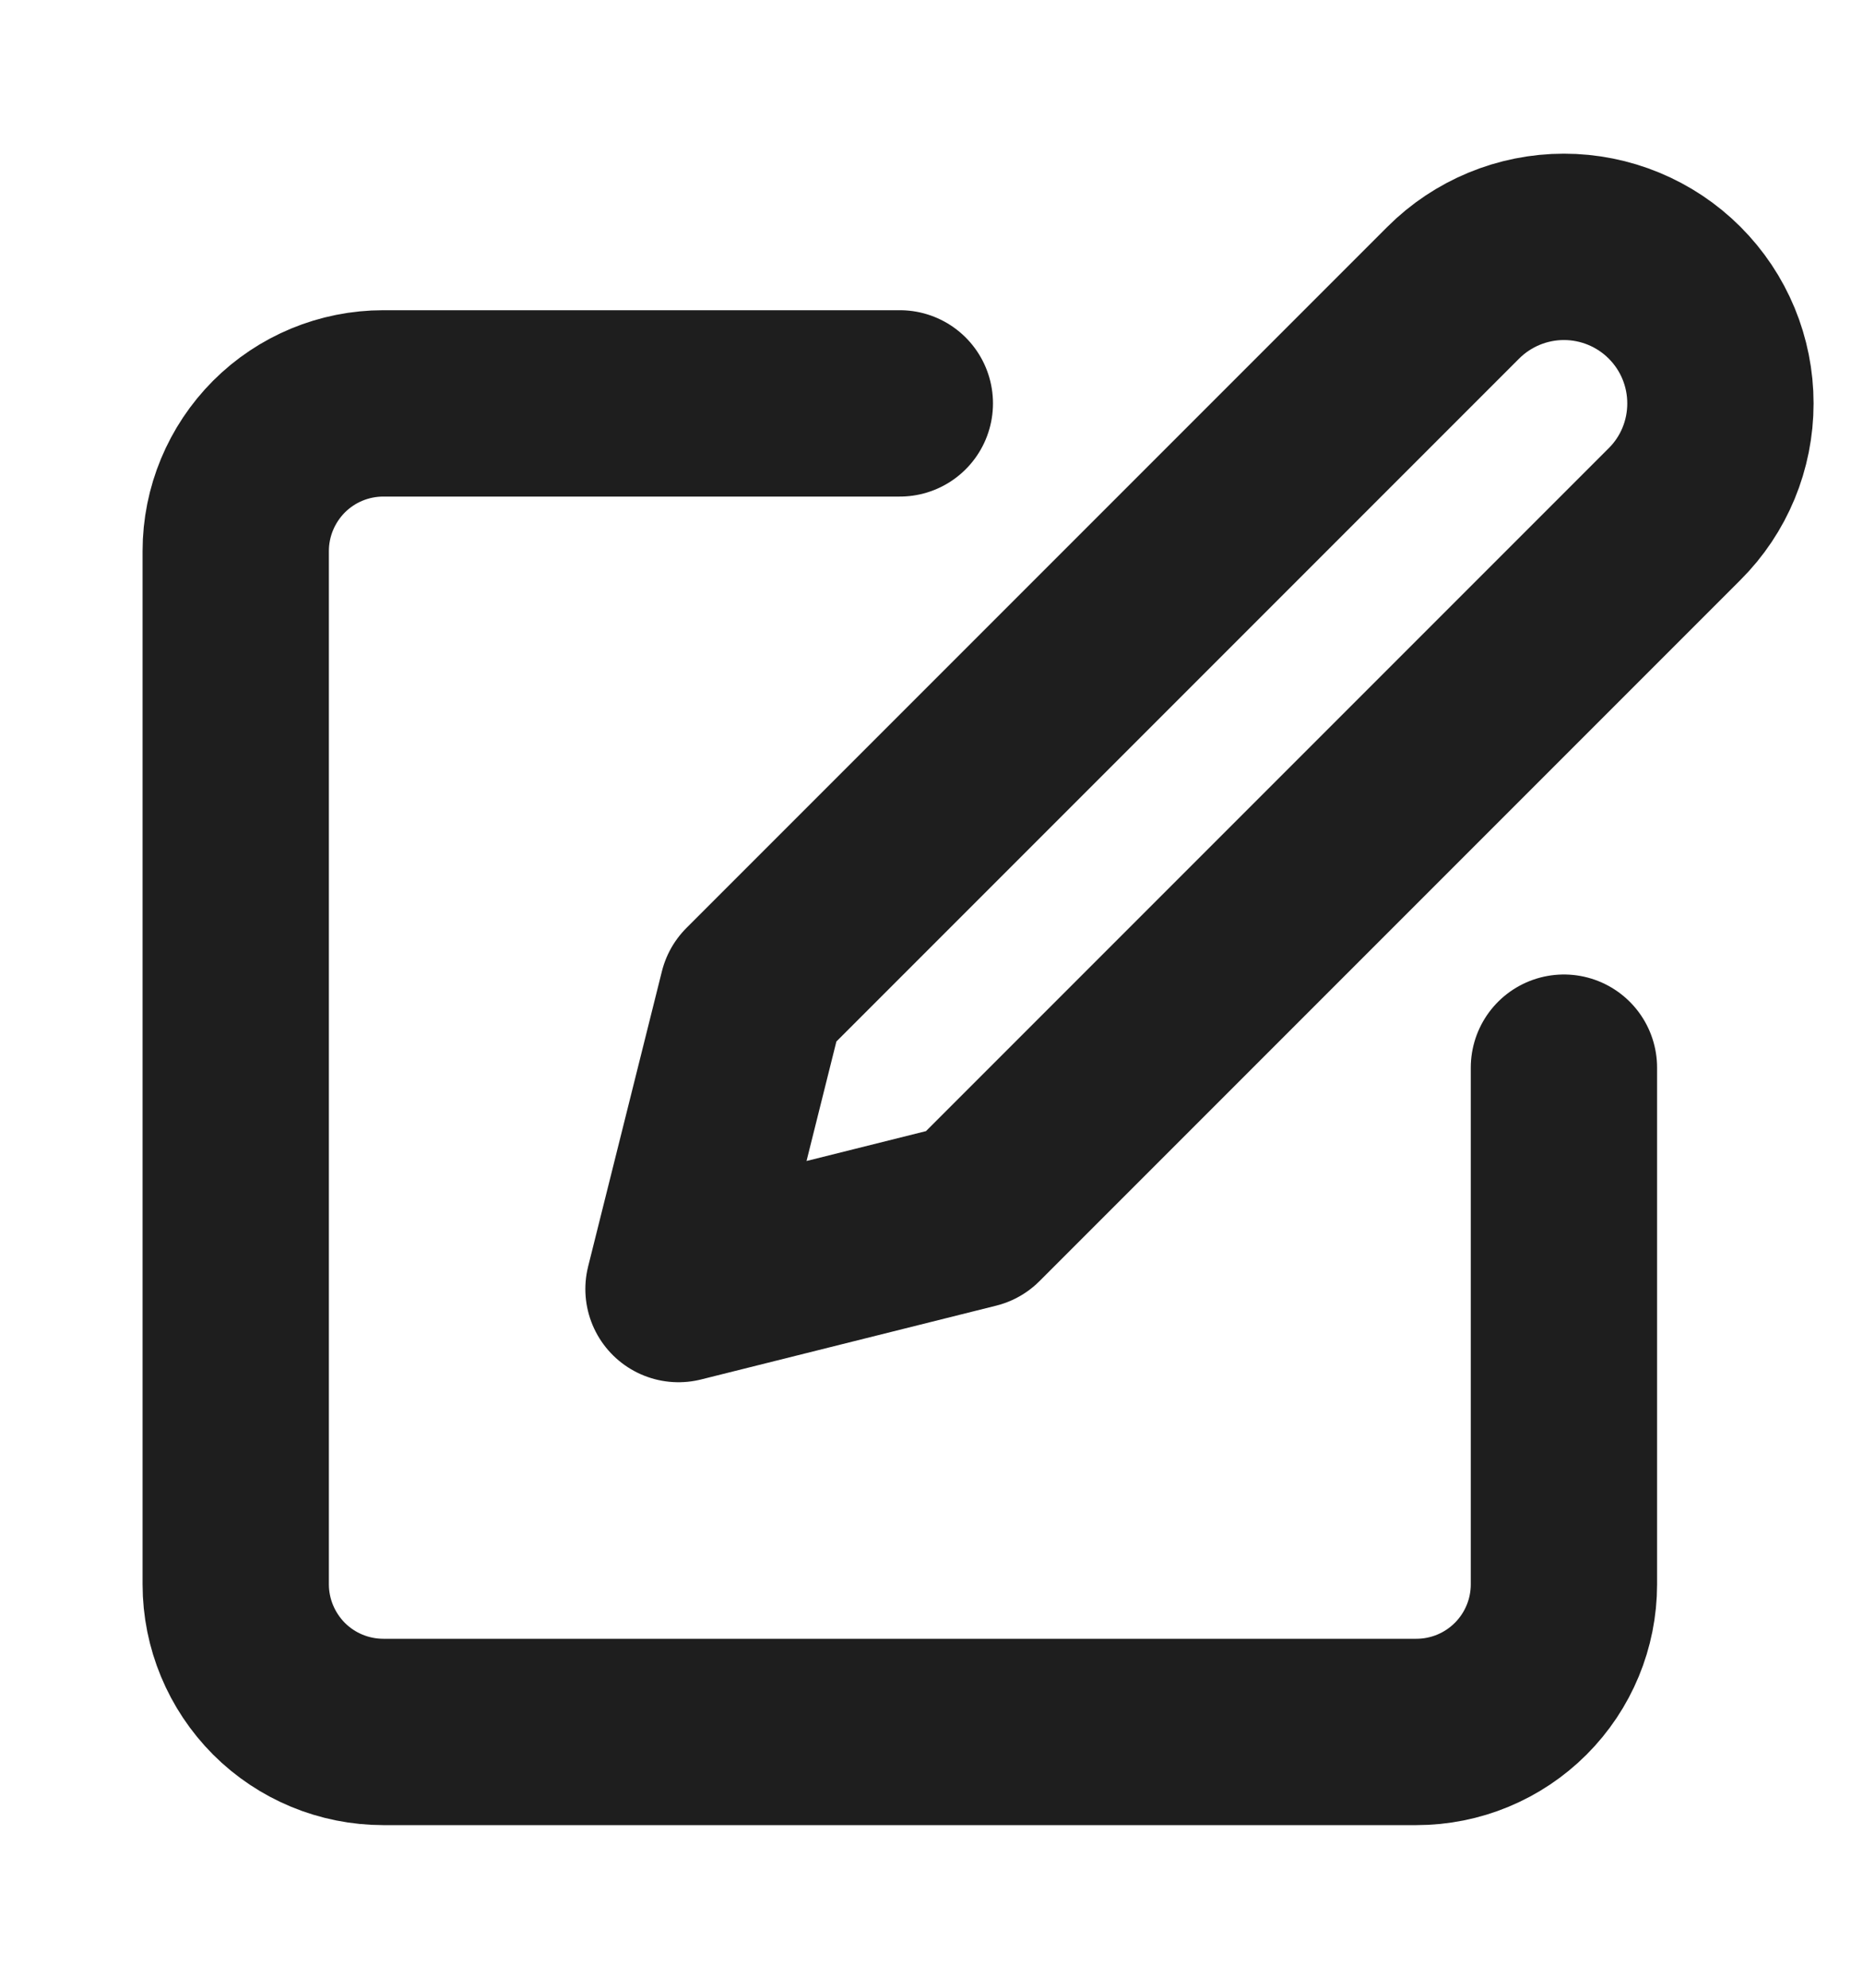 <svg width="15" height="16" viewBox="0 0 15 16" fill="none" xmlns="http://www.w3.org/2000/svg">
<g clip-path="url(#clip0_640_1006)">
<path d="M7.245 3.247H3.087C2.771 3.247 2.469 3.372 2.246 3.595C2.024 3.818 1.898 4.12 1.898 4.435V12.753C1.898 13.068 2.024 13.37 2.246 13.593C2.469 13.816 2.771 13.941 3.087 13.941H11.404C11.719 13.941 12.021 13.816 12.244 13.593C12.467 13.37 12.592 13.068 12.592 12.753V8.594M11.701 2.356C11.937 2.12 12.258 1.987 12.592 1.987C12.926 1.987 13.247 2.12 13.483 2.356C13.72 2.593 13.852 2.913 13.852 3.247C13.852 3.582 13.72 3.902 13.483 4.138L7.839 9.782L5.463 10.376L6.057 8L11.701 2.356Z" stroke="#1E1E1E" stroke-width="1.5" stroke-linecap="round" stroke-linejoin="round"/>
</g>
<defs>
<clipPath id="clip0_640_1006">
<rect width="14.258" height="14.258" fill="white" transform="translate(0.71 0.871)"/>
</clipPath>
</defs>
</svg>
